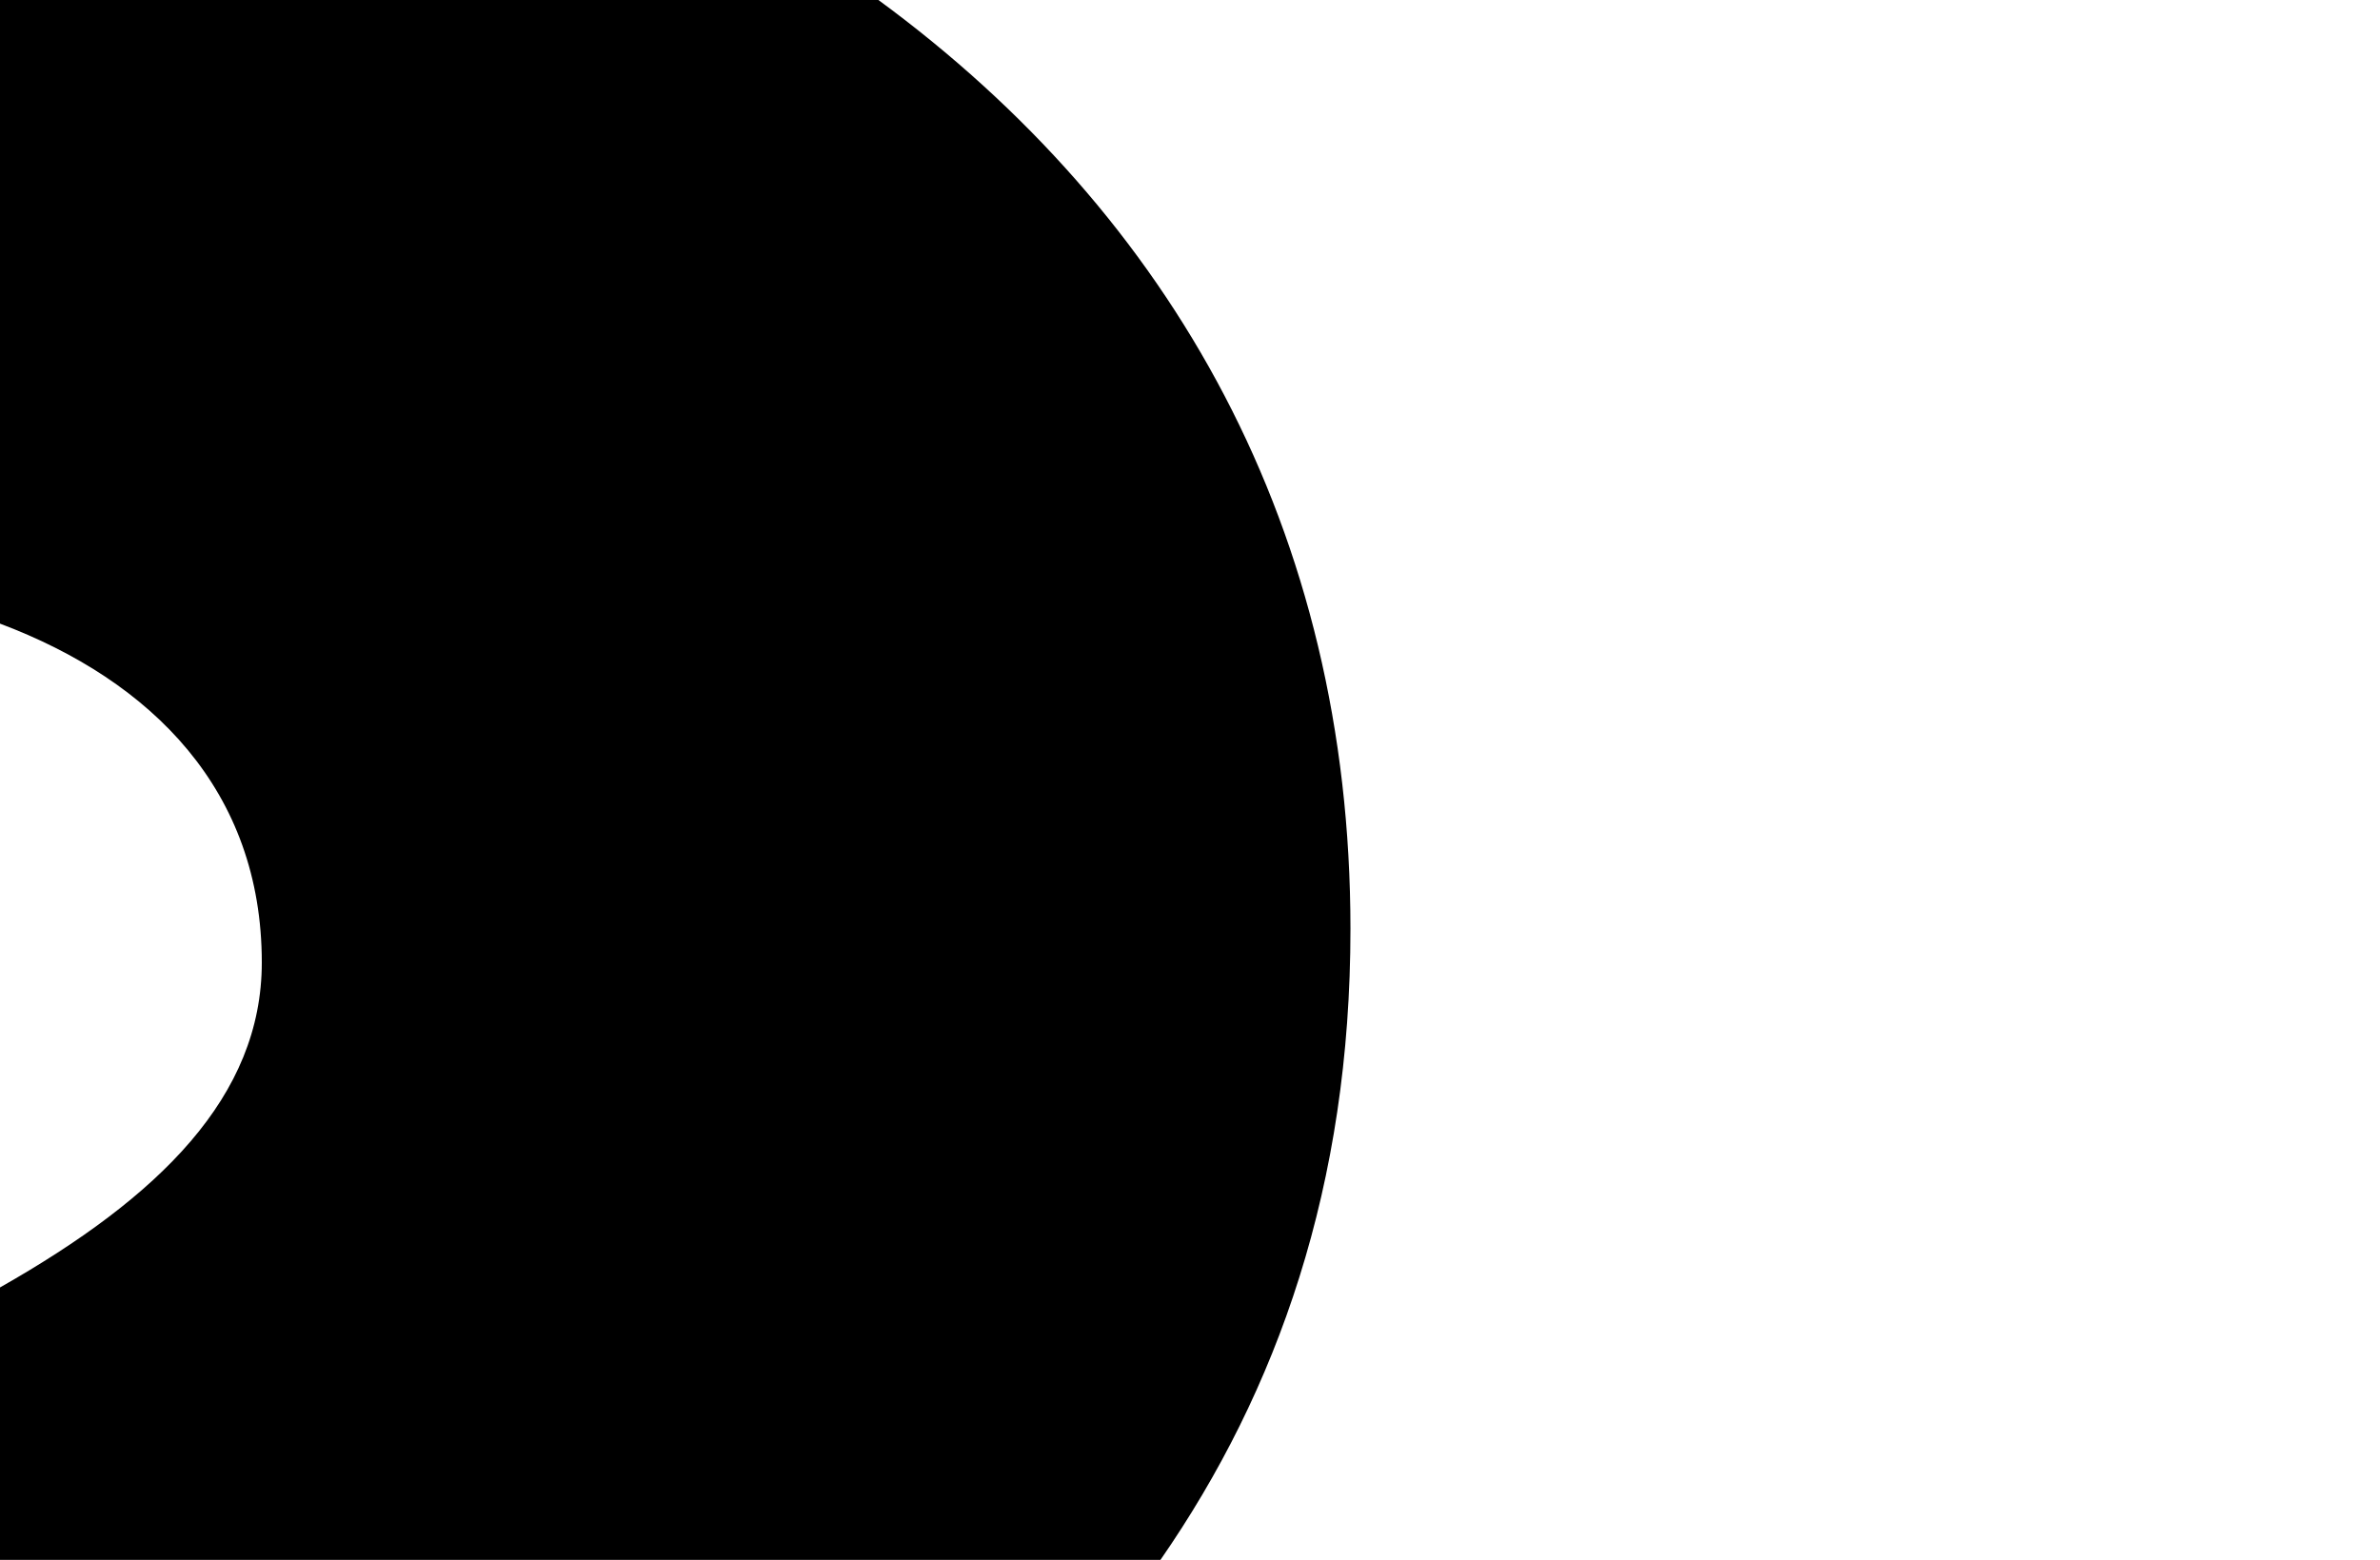 <svg xmlns="http://www.w3.org/2000/svg" width="360" height="236" viewBox="0 0 360 236"><path d="M204.27,140.53c0,38.76-11,69.86-28.74,95.47H0V194.78c24.11-13.68,39.6-28.9,39.6-49.16C39.6,119.64,23,103,0,94.35V0H132.87C177.3,32.61,204.27,80.24,204.27,140.53Z"/></svg>
